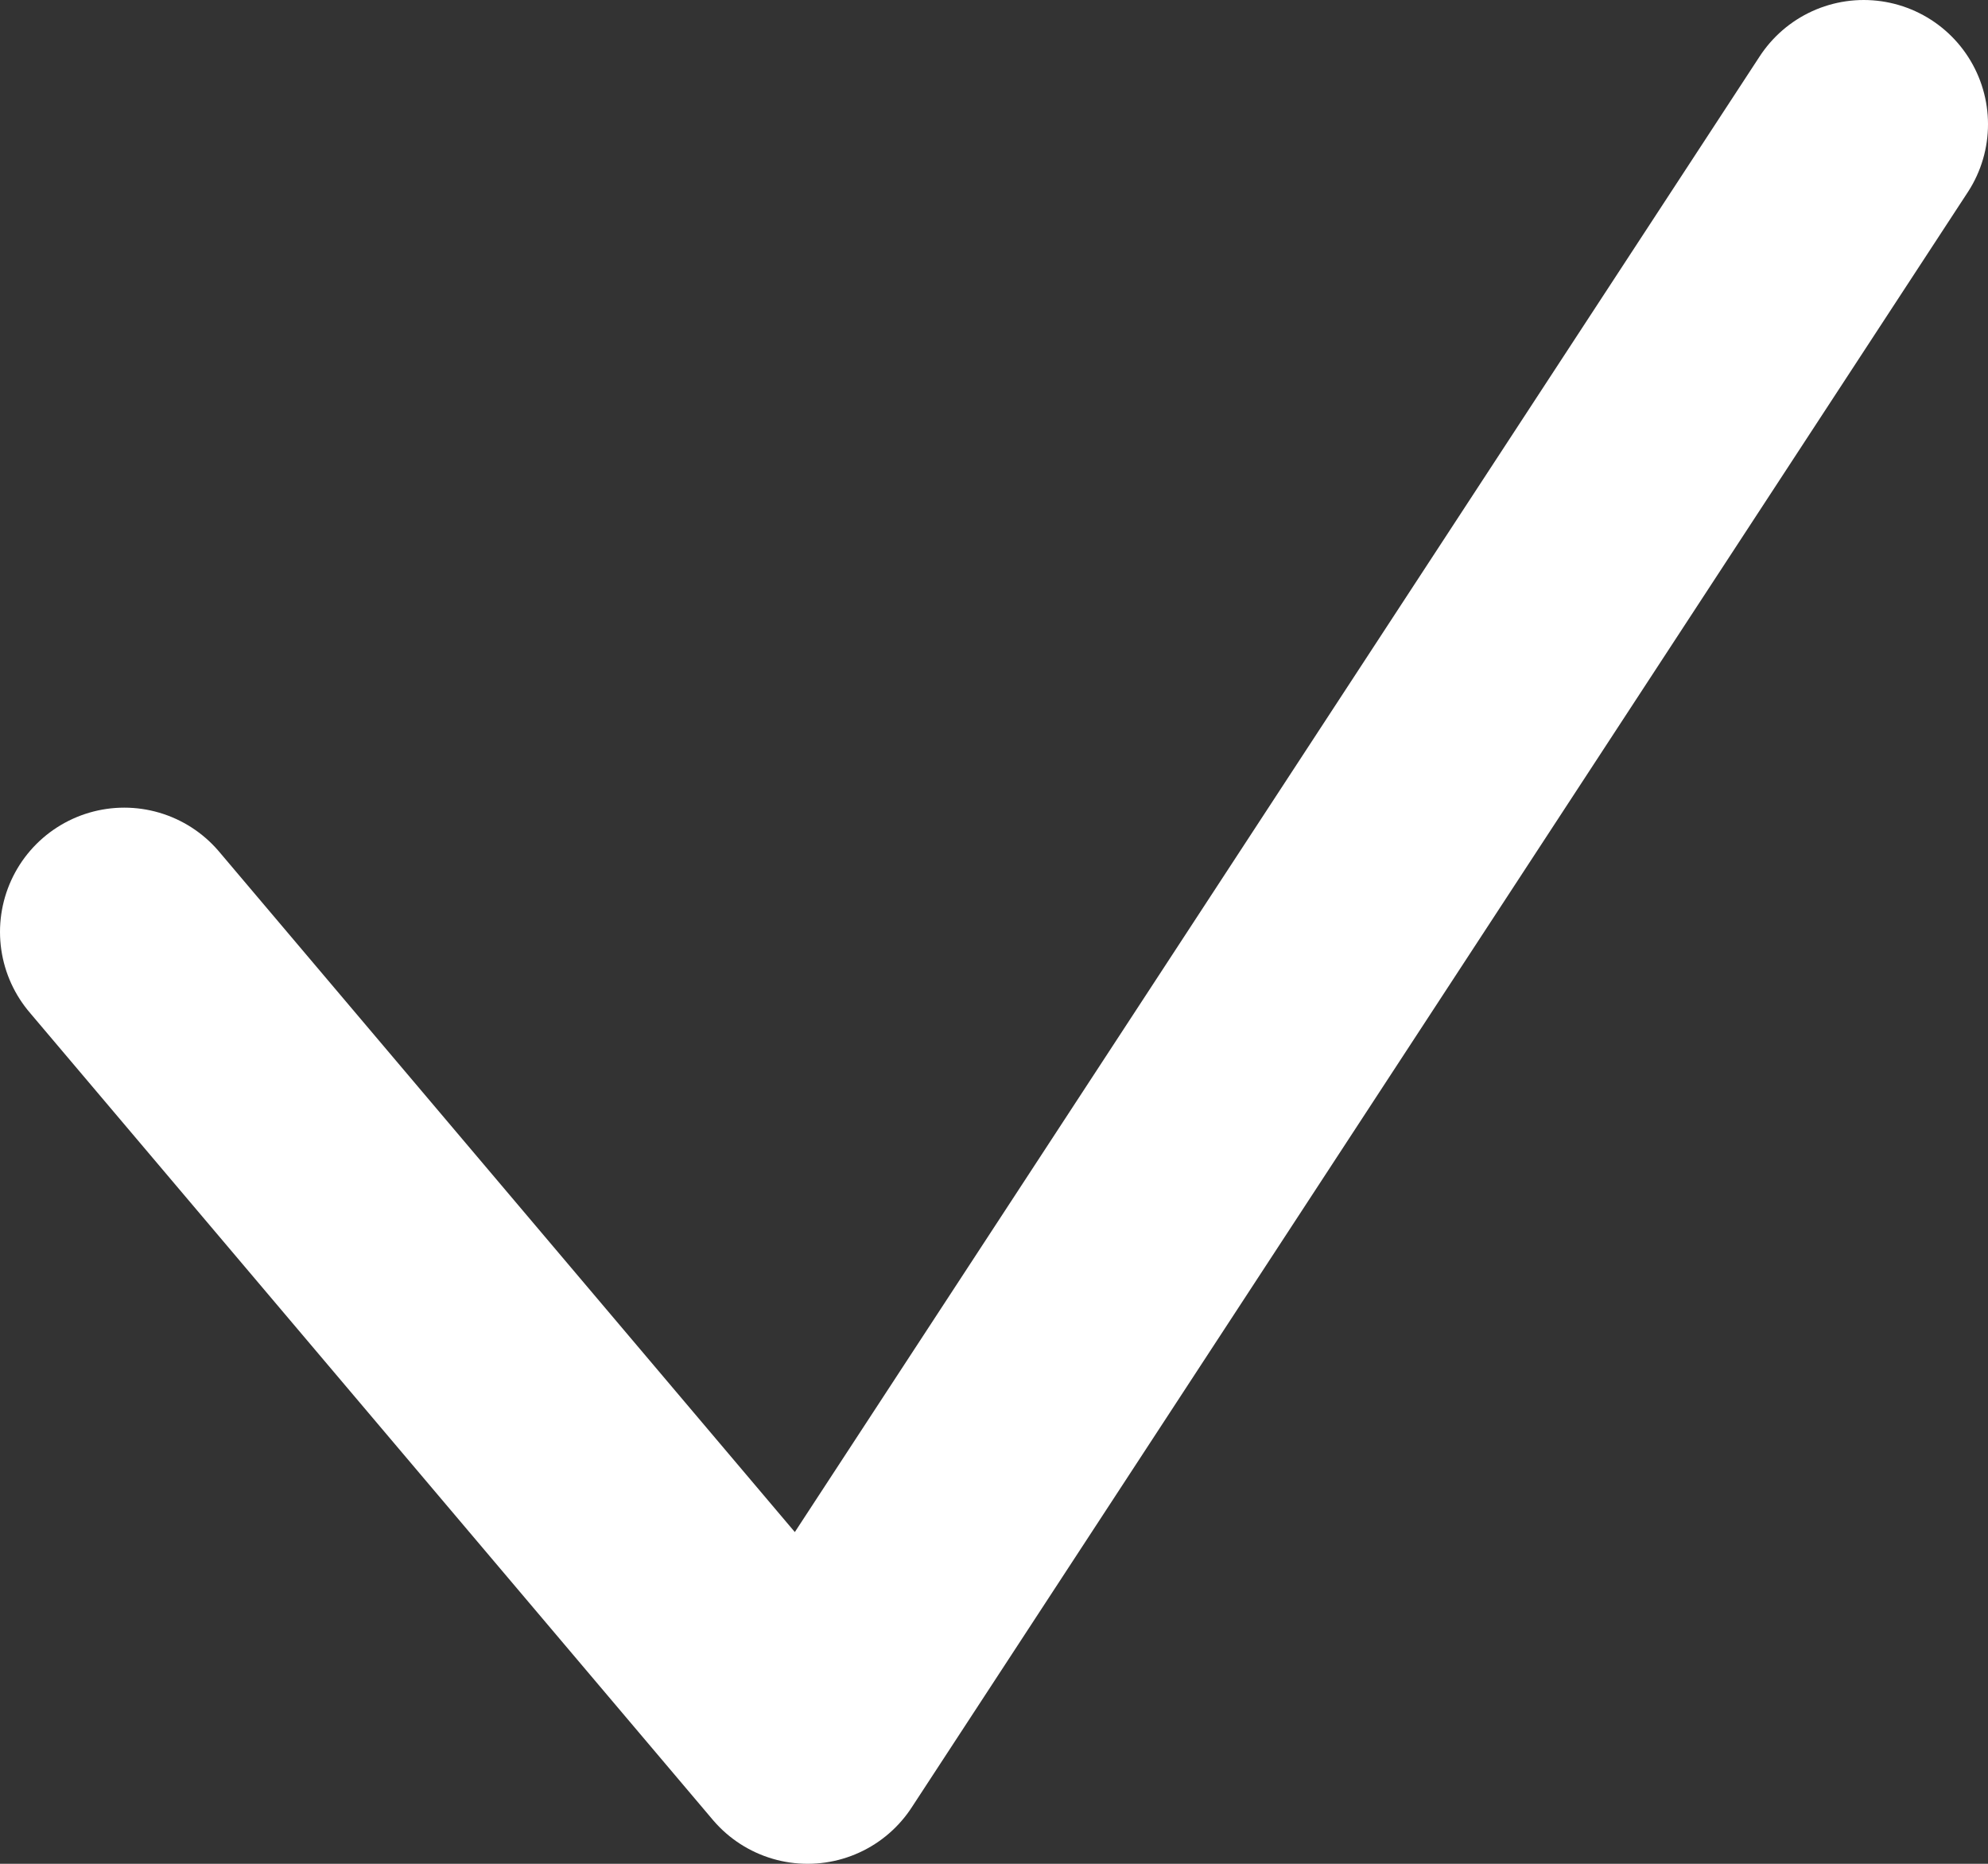 <svg
      width="16"
      height="15"
      viewBox="0 0 16 15"
      fill="none"
      xmlns="http://www.w3.org/2000/svg"
    >
      <rect x="0" y="0" width="16" height="15" fill="#333333" stroke="none"/>
      <path
        d="M1 7.5L6.5 14L15 1"
        stroke="white"
        stroke-width="2"
        stroke-linecap="round"
        stroke-linejoin="round"
      />
</svg>
